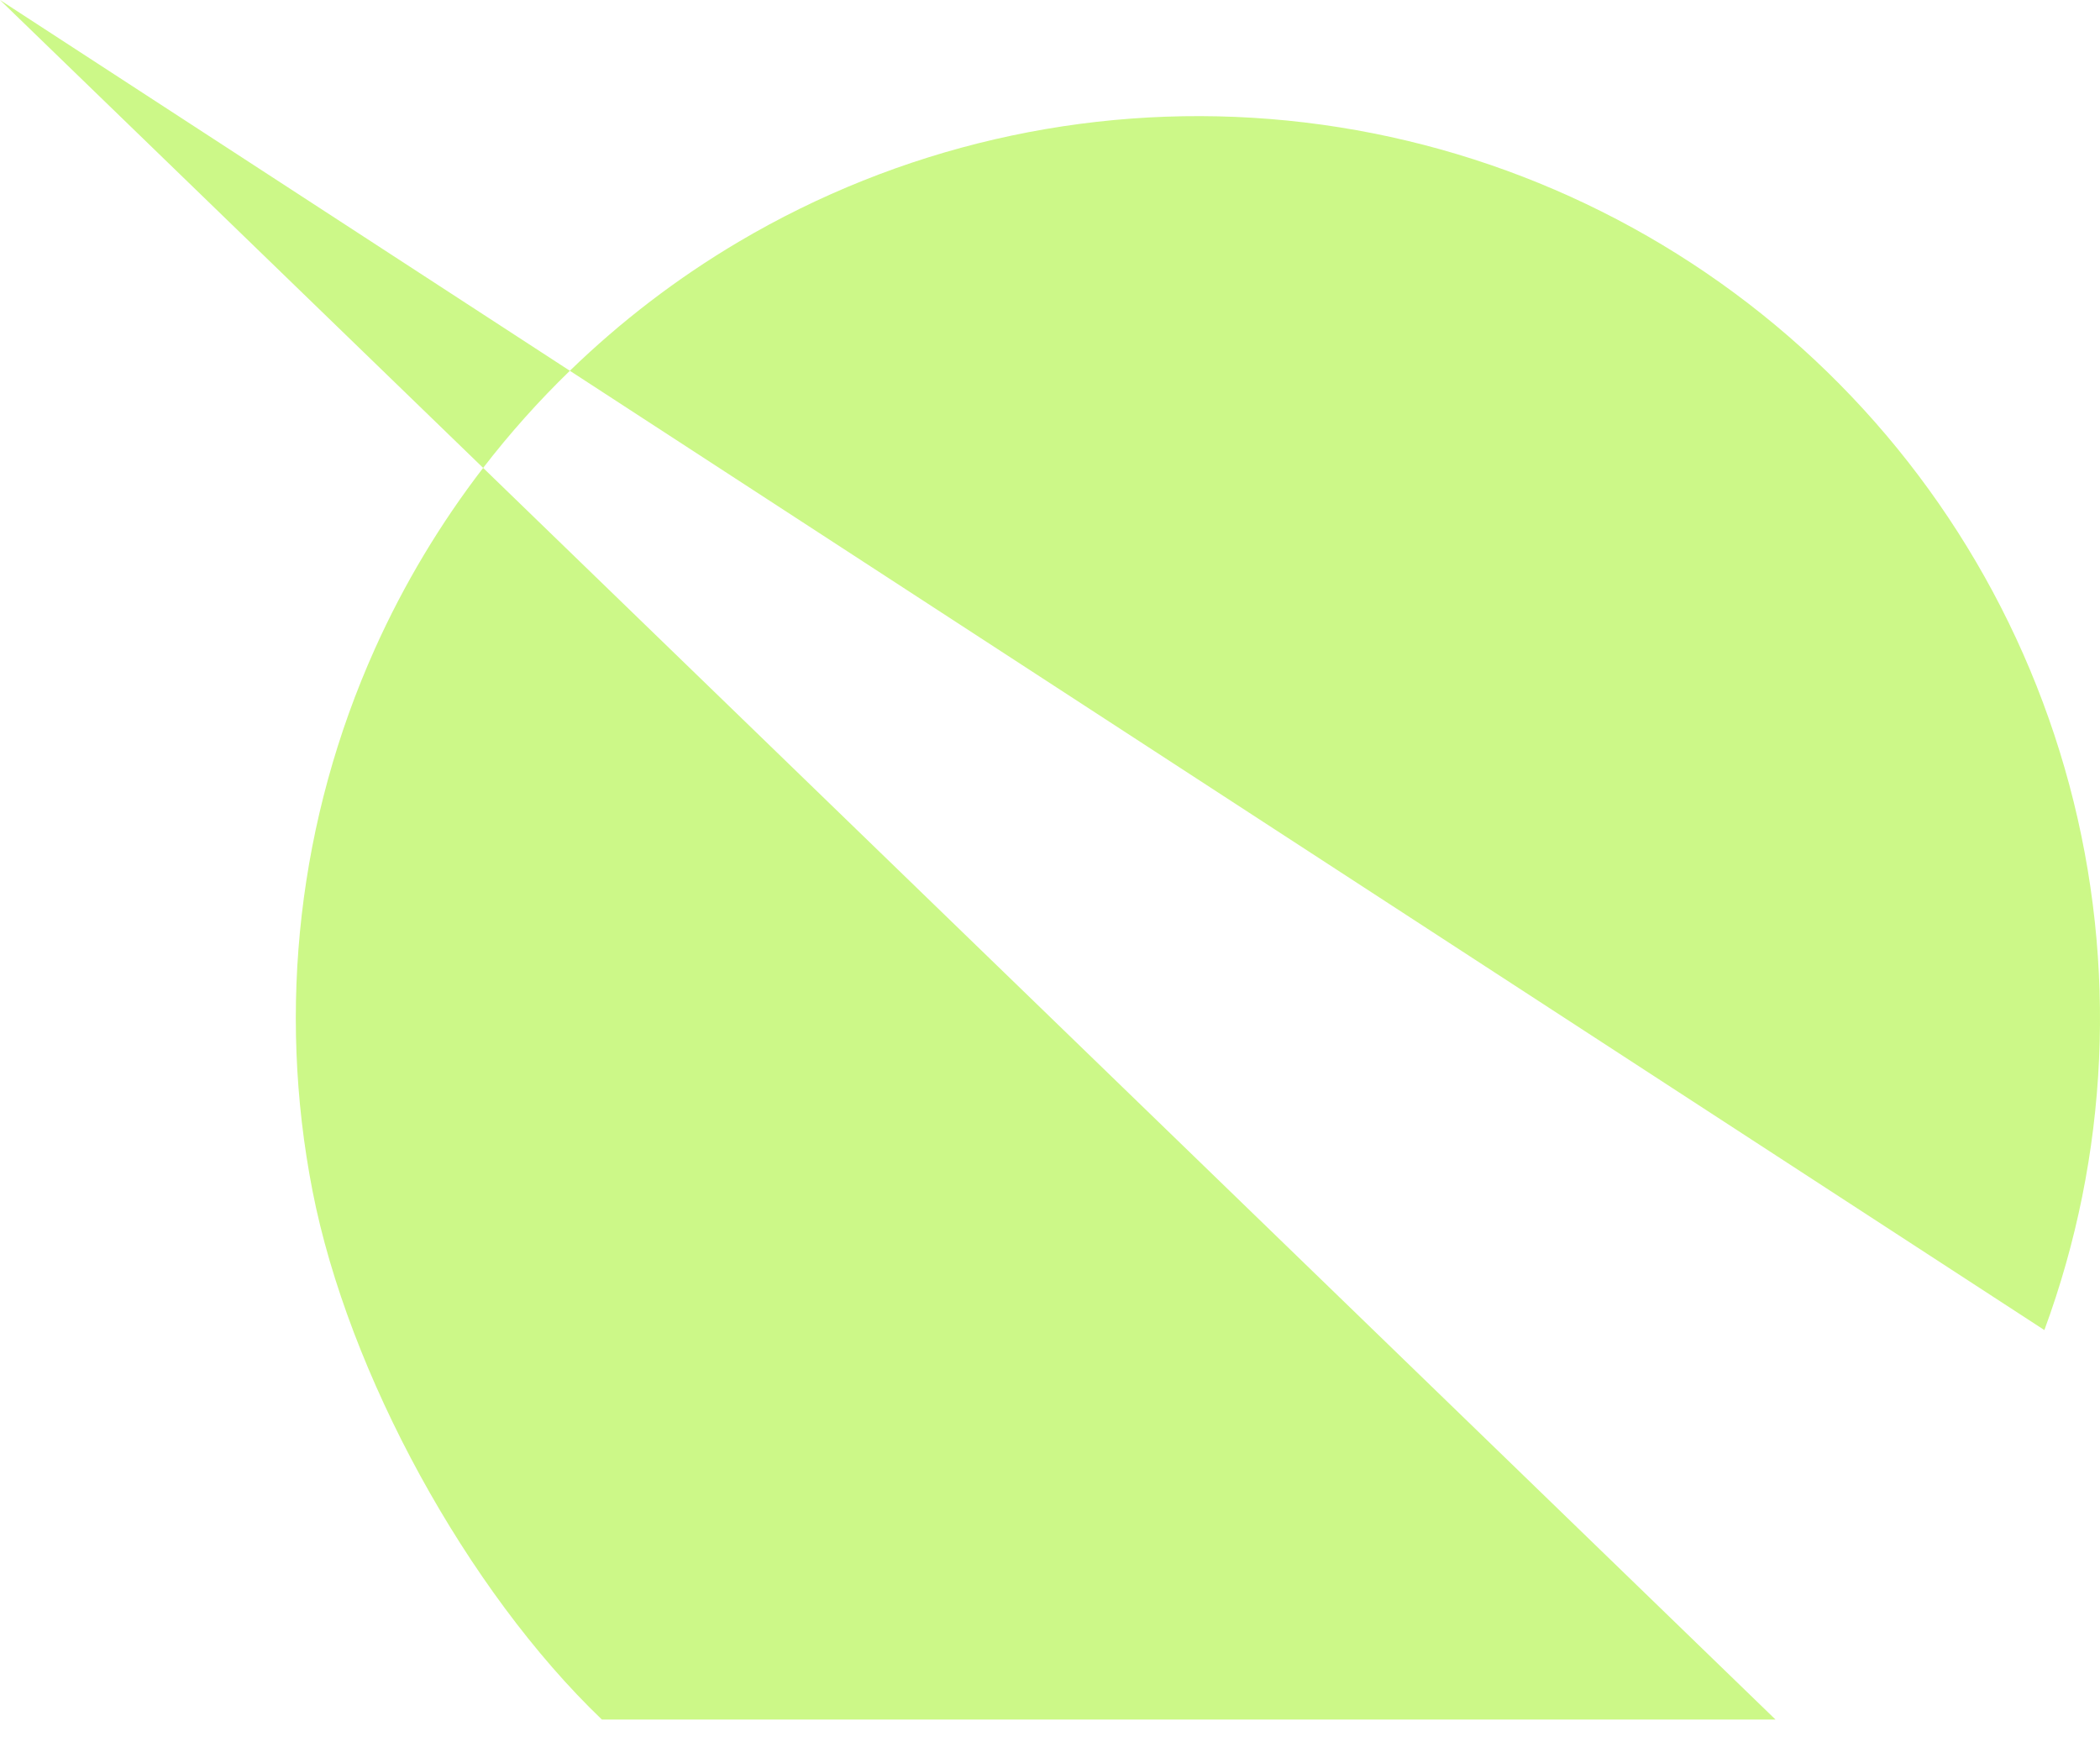 <svg width="47" height="39" viewBox="0 0 47 39" fill="none" xmlns="http://www.w3.org/2000/svg">
<path d="M12.754 8.299C13.888 7.199 15.153 6.228 16.529 5.414C20.116 3.291 24.274 2.33 28.429 2.664C32.584 2.999 36.534 4.612 39.737 7.28C42.939 9.949 45.236 13.544 46.314 17.571C47.391 21.598 47.196 25.86 45.755 29.771L12.754 8.299ZM-5.77097e-05 1.31699e-05L12.754 8.299C12.056 8.976 11.406 9.703 10.813 10.473L-5.77097e-05 1.31699e-05ZM13.47 38.488C10.459 35.605 7.792 30.745 6.994 26.654C6.196 22.562 6.684 18.324 8.391 14.521C9.041 13.074 9.856 11.717 10.813 10.473L39.737 38.488L13.47 38.488Z" fill="#CCF888"/>
</svg>
